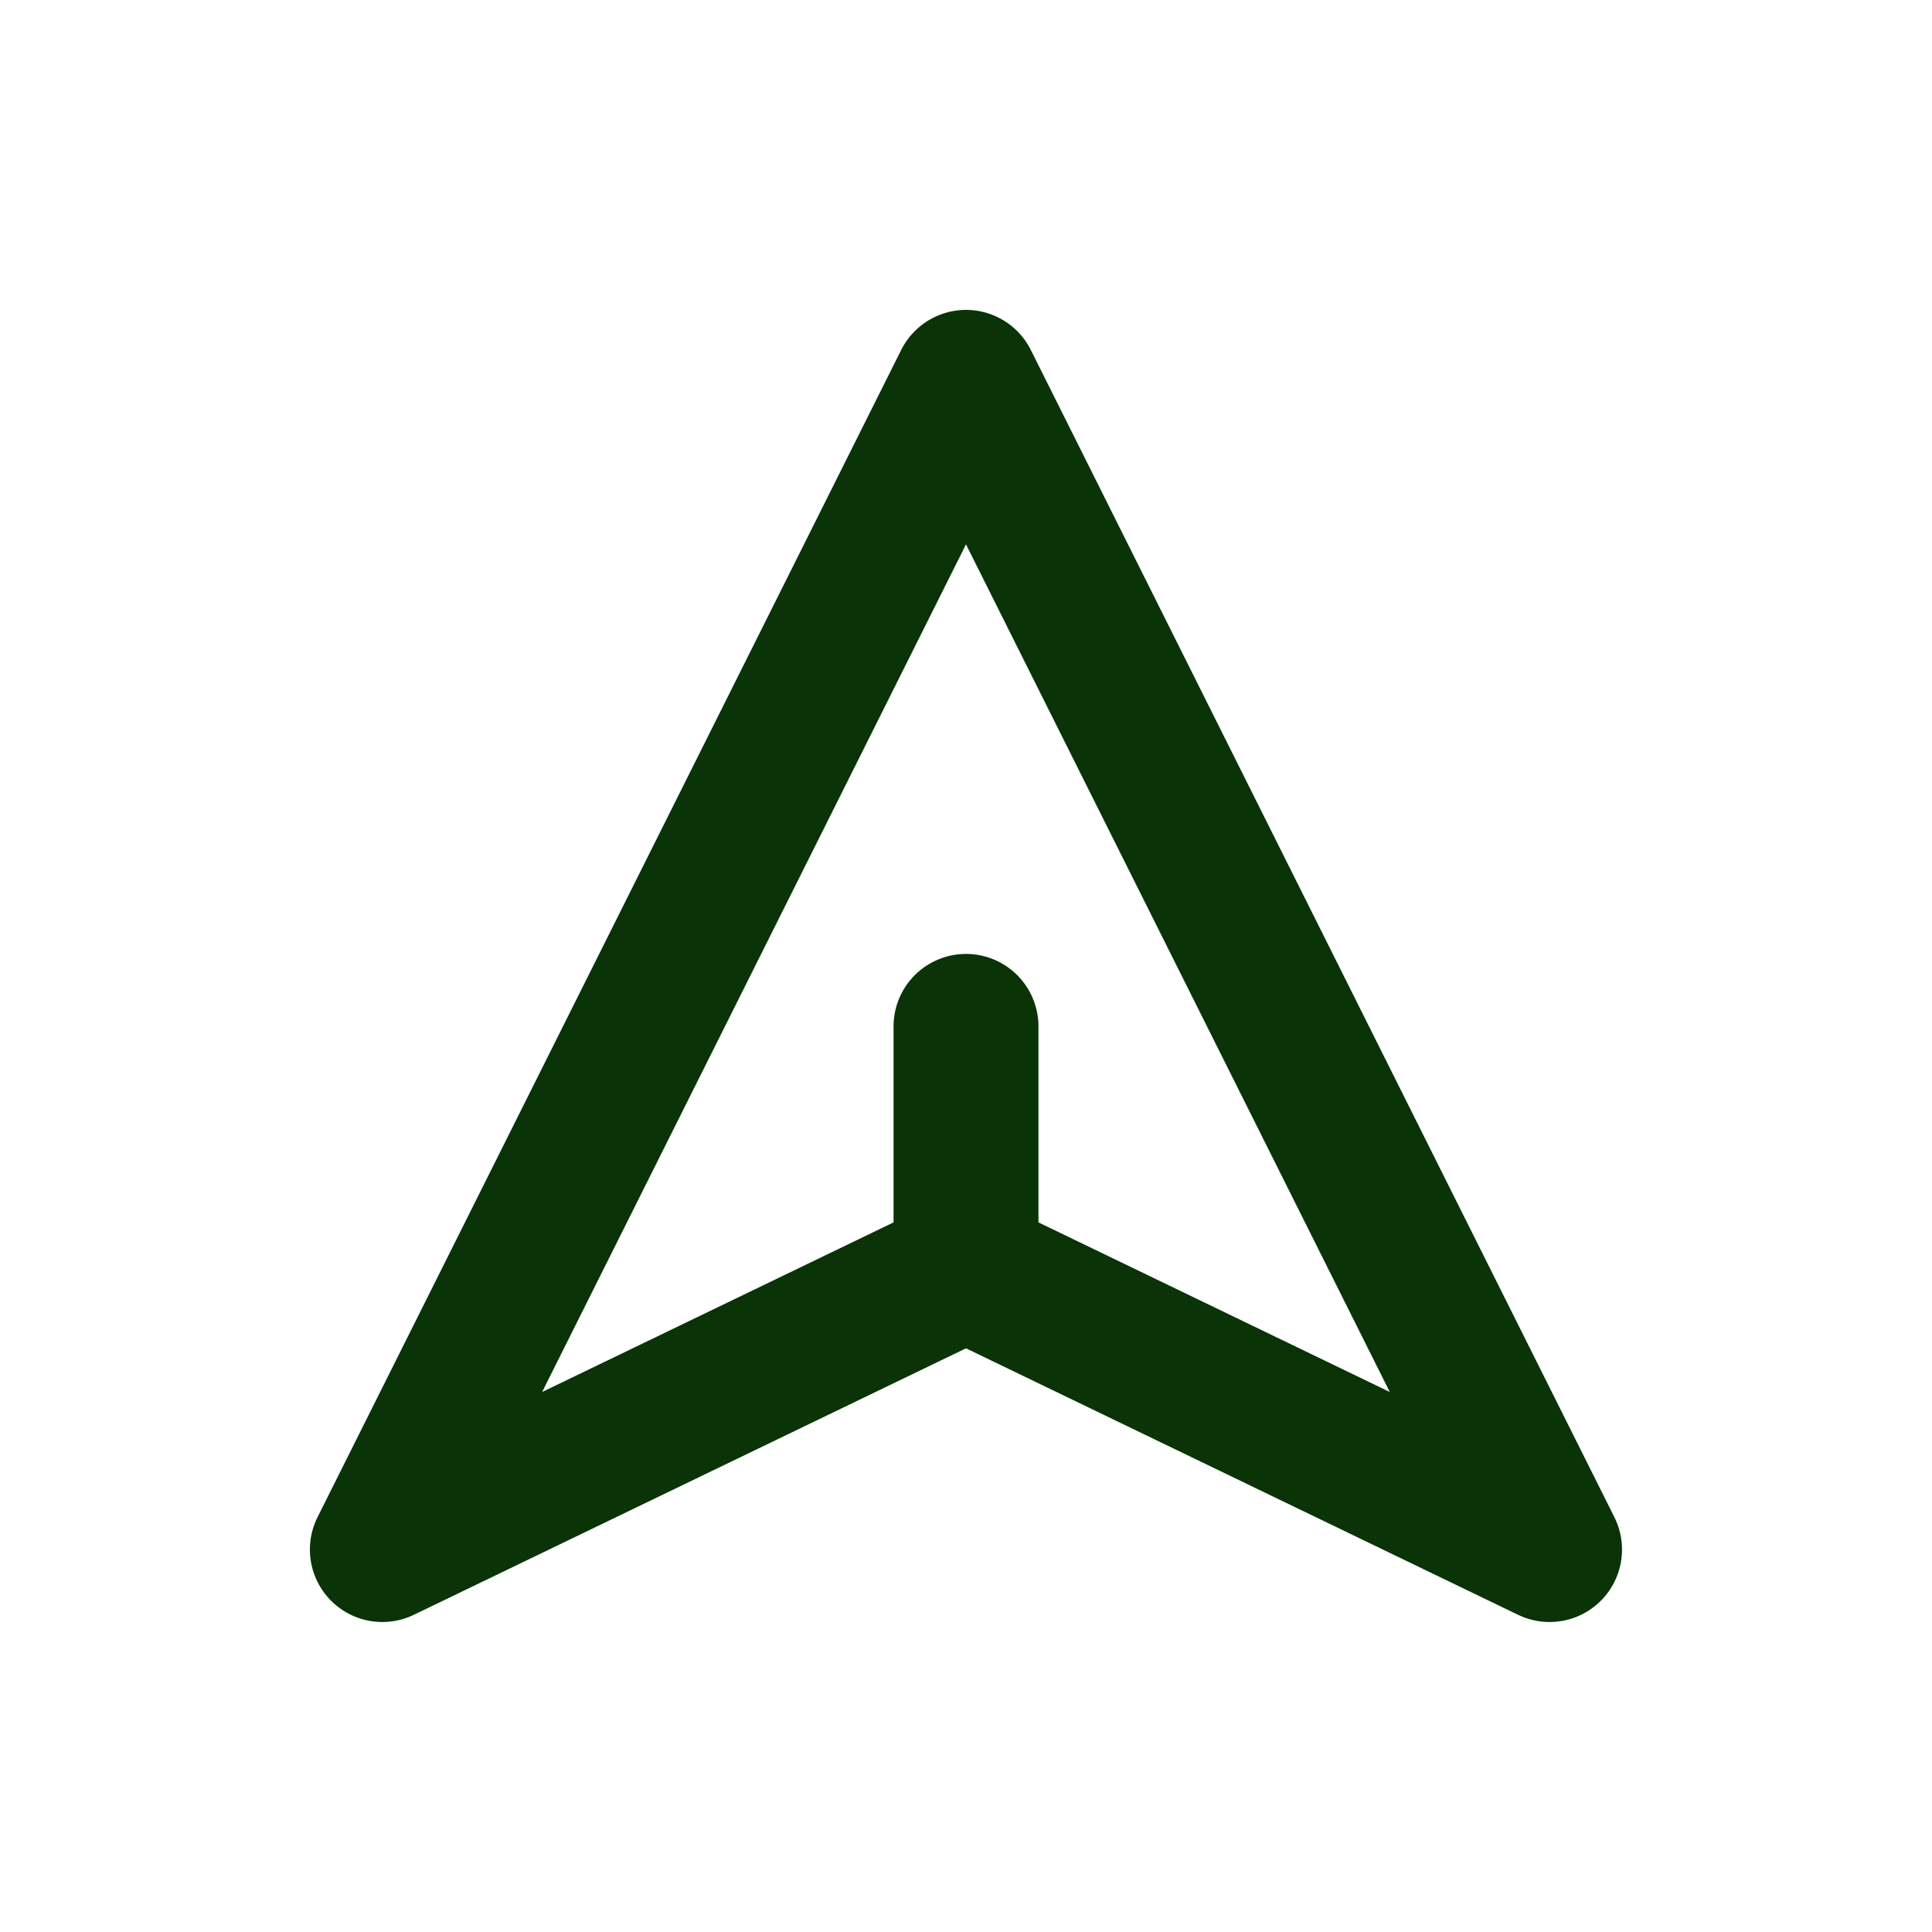 <svg width="20" height="20" viewBox="0 0 20 20" fill="none" xmlns="http://www.w3.org/2000/svg">
<path d="M3.958 16.041L10 3.958L16.041 16.041L10 13.125L3.958 16.041Z" stroke="#0A3307" stroke-width="1.5" stroke-linecap="round" stroke-linejoin="round"/>
<path d="M10 12.917V10.625" stroke="#0A3307" stroke-width="1.5" stroke-linecap="round" stroke-linejoin="round"/>
</svg>
